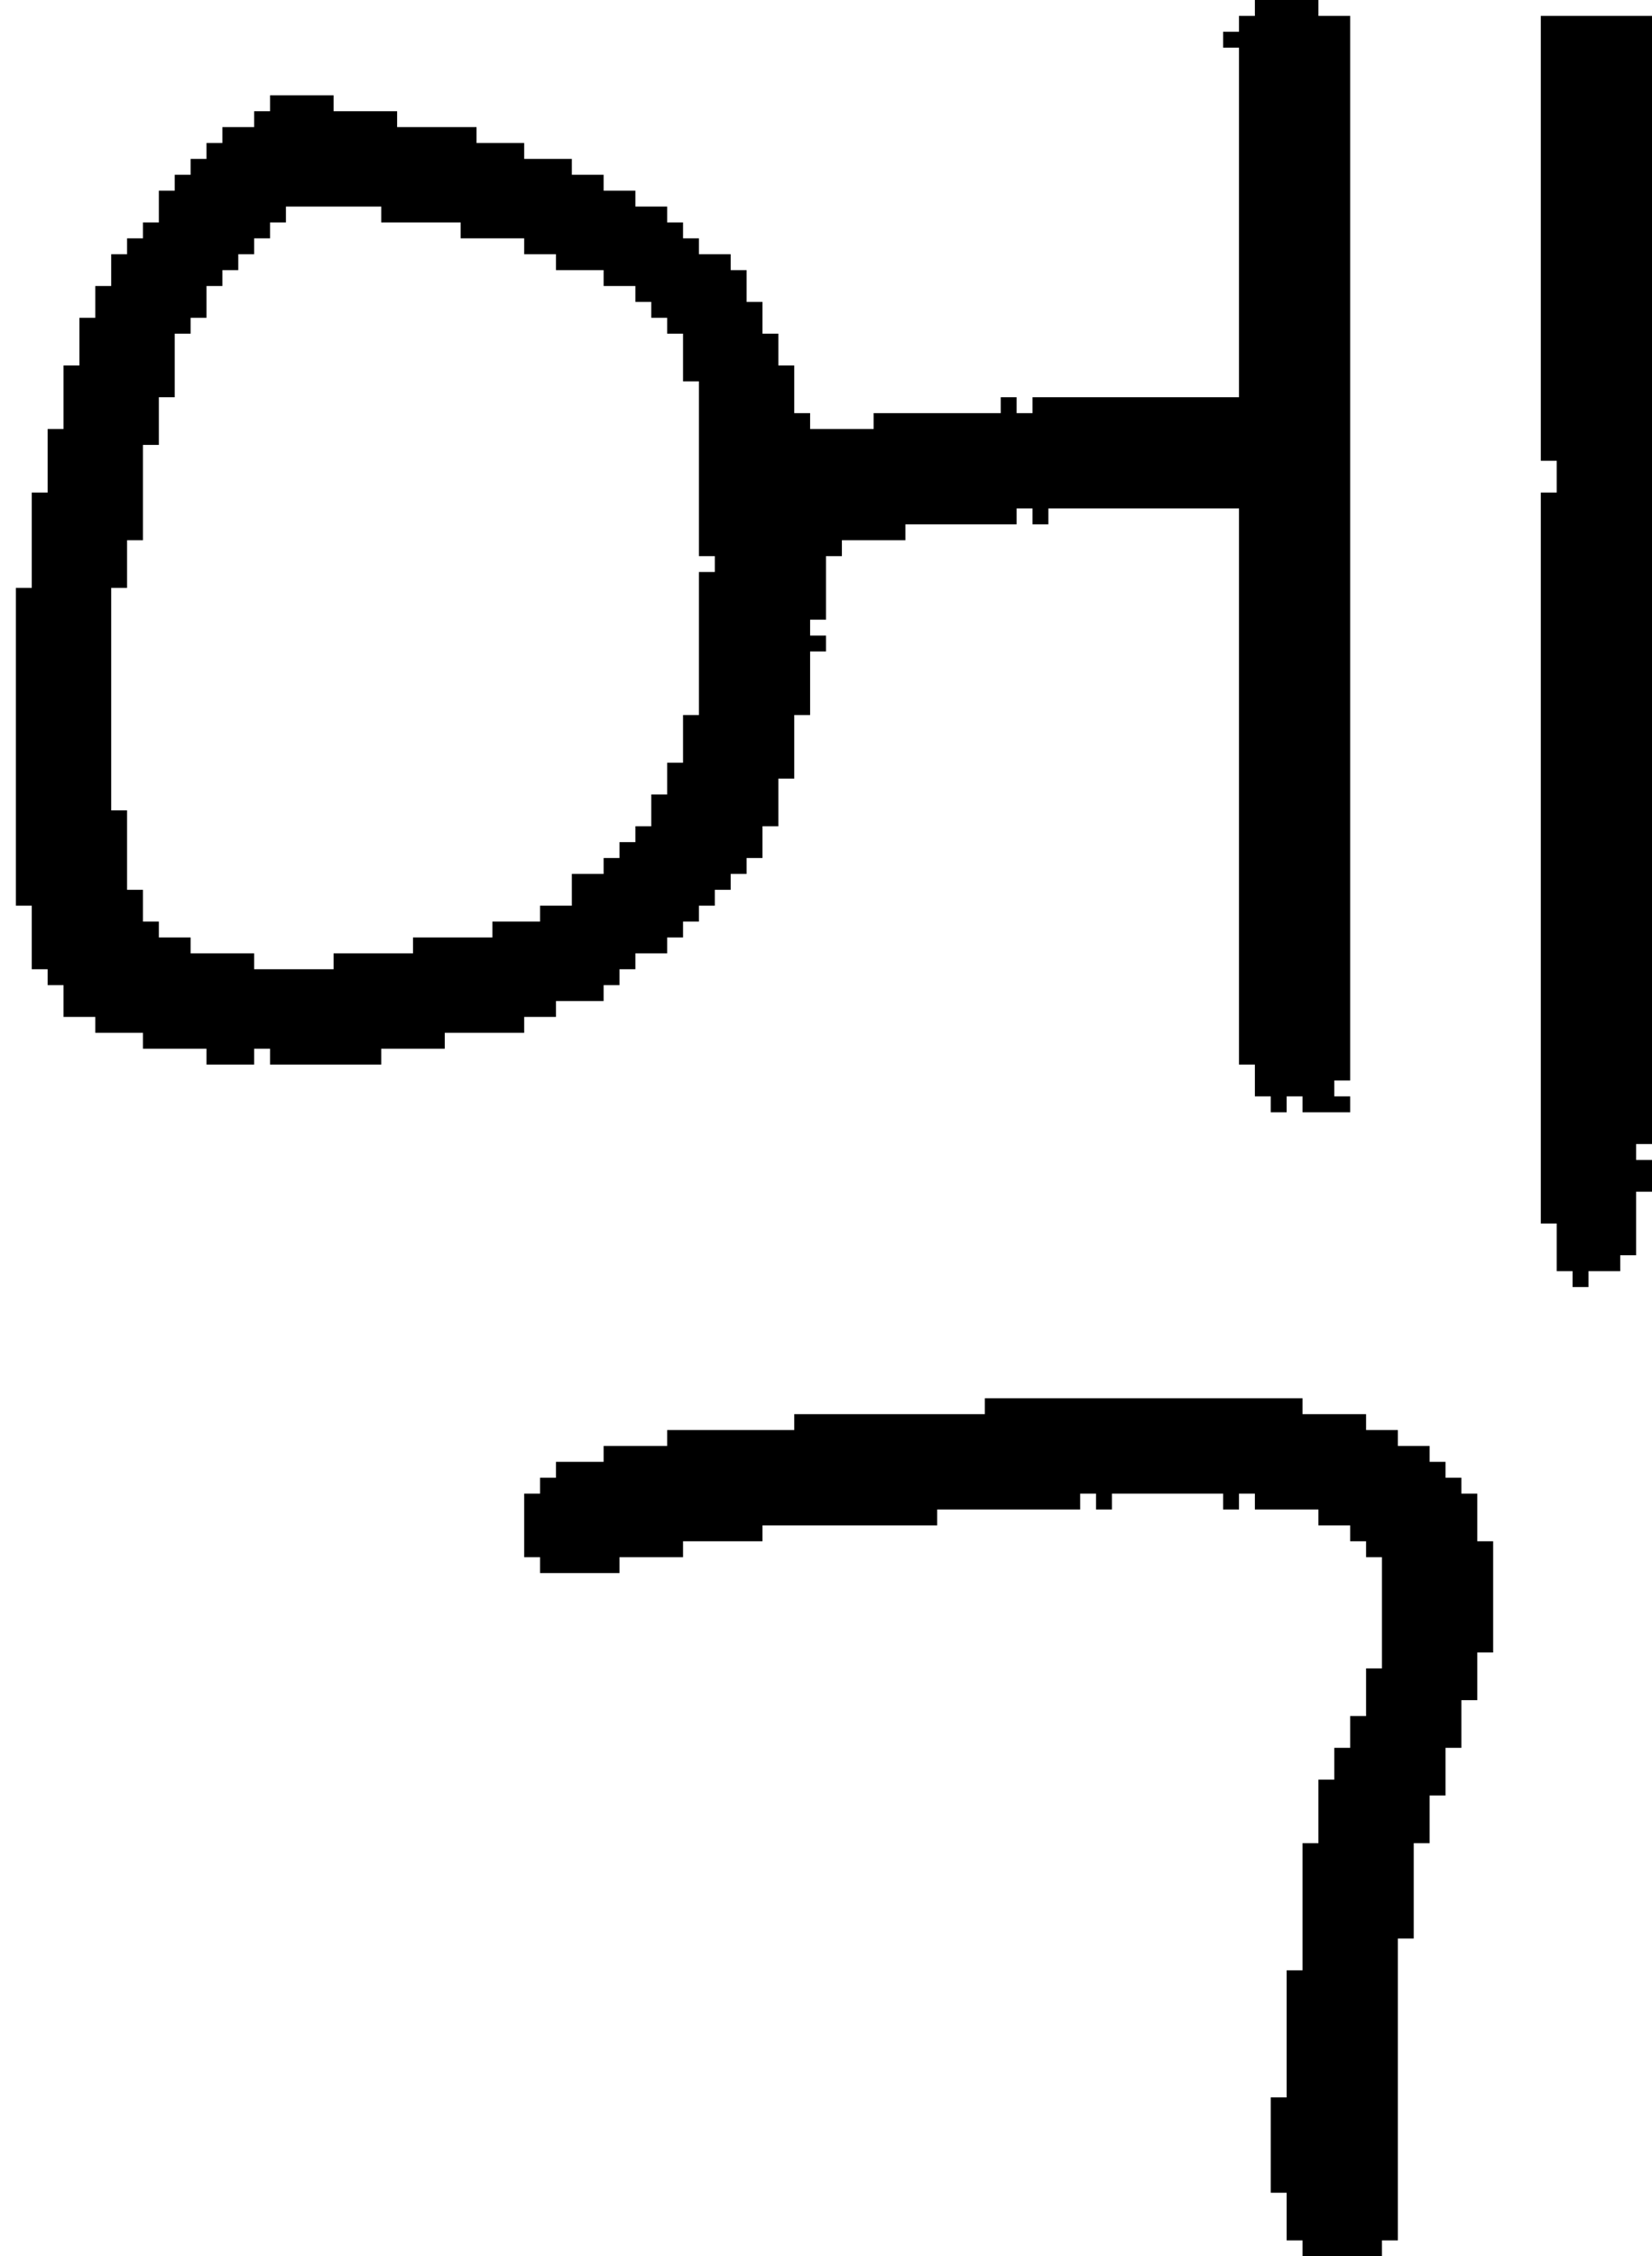 <?xml version="1.0" encoding="UTF-8" standalone="no"?>
<!DOCTYPE svg PUBLIC "-//W3C//DTD SVG 1.1//EN" 
  "http://www.w3.org/Graphics/SVG/1.1/DTD/svg11.dtd">
<svg width="104" height="142"
     xmlns="http://www.w3.org/2000/svg" version="1.1">
 <path d="  M 1,57  L 2,57  L 2,61  L 3,61  L 3,62  L 4,62  L 4,64  L 6,64  L 6,65  L 9,65  L 9,66  L 13,66  L 13,67  L 16,67  L 16,66  L 17,66  L 17,67  L 24,67  L 24,66  L 28,66  L 28,65  L 33,65  L 33,64  L 35,64  L 35,63  L 38,63  L 38,62  L 39,62  L 39,61  L 40,61  L 40,60  L 42,60  L 42,59  L 43,59  L 43,58  L 44,58  L 44,57  L 45,57  L 45,56  L 46,56  L 46,55  L 47,55  L 47,54  L 48,54  L 48,52  L 49,52  L 49,49  L 50,49  L 50,45  L 51,45  L 51,41  L 52,41  L 52,40  L 51,40  L 51,39  L 52,39  L 52,35  L 53,35  L 53,34  L 57,34  L 57,33  L 64,33  L 64,32  L 65,32  L 65,33  L 66,33  L 66,32  L 78,32  L 78,67  L 79,67  L 79,69  L 80,69  L 80,70  L 81,70  L 81,69  L 82,69  L 82,70  L 85,70  L 85,69  L 84,69  L 84,68  L 85,68  L 85,1  L 83,1  L 83,0  L 79,0  L 79,1  L 78,1  L 78,2  L 77,2  L 77,3  L 78,3  L 78,25  L 65,25  L 65,26  L 64,26  L 64,25  L 63,25  L 63,26  L 55,26  L 55,27  L 51,27  L 51,26  L 50,26  L 50,23  L 49,23  L 49,21  L 48,21  L 48,19  L 47,19  L 47,17  L 46,17  L 46,16  L 44,16  L 44,15  L 43,15  L 43,14  L 42,14  L 42,13  L 40,13  L 40,12  L 38,12  L 38,11  L 36,11  L 36,10  L 33,10  L 33,9  L 30,9  L 30,8  L 25,8  L 25,7  L 21,7  L 21,6  L 17,6  L 17,7  L 16,7  L 16,8  L 14,8  L 14,9  L 13,9  L 13,10  L 12,10  L 12,11  L 11,11  L 11,12  L 10,12  L 10,14  L 9,14  L 9,15  L 8,15  L 8,16  L 7,16  L 7,18  L 6,18  L 6,20  L 5,20  L 5,23  L 4,23  L 4,27  L 3,27  L 3,31  L 2,31  L 2,37  L 1,37  Z  M 35,17  L 38,17  L 38,18  L 40,18  L 40,19  L 41,19  L 41,20  L 42,20  L 42,21  L 43,21  L 43,24  L 44,24  L 44,35  L 45,35  L 45,36  L 44,36  L 44,45  L 43,45  L 43,48  L 42,48  L 42,50  L 41,50  L 41,52  L 40,52  L 40,53  L 39,53  L 39,54  L 38,54  L 38,55  L 36,55  L 36,57  L 34,57  L 34,58  L 31,58  L 31,59  L 26,59  L 26,60  L 21,60  L 21,61  L 16,61  L 16,60  L 12,60  L 12,59  L 10,59  L 10,58  L 9,58  L 9,56  L 8,56  L 8,51  L 7,51  L 7,37  L 8,37  L 8,34  L 9,34  L 9,28  L 10,28  L 10,25  L 11,25  L 11,21  L 12,21  L 12,20  L 13,20  L 13,18  L 14,18  L 14,17  L 15,17  L 15,16  L 16,16  L 16,15  L 17,15  L 17,14  L 18,14  L 18,13  L 24,13  L 24,14  L 29,14  L 29,15  L 33,15  L 33,16  L 35,16  Z  " style="fill:rgb(0, 0, 0); fill-opacity:1.000; stroke:none;" />
 <path d="  M 86,108  L 85,108  L 85,110  L 84,110  L 84,112  L 83,112  L 83,116  L 82,116  L 82,124  L 81,124  L 81,132  L 80,132  L 80,138  L 81,138  L 81,141  L 82,141  L 82,142  L 87,142  L 87,141  L 88,141  L 88,122  L 89,122  L 89,116  L 90,116  L 90,113  L 91,113  L 91,110  L 92,110  L 92,107  L 93,107  L 93,104  L 94,104  L 94,97  L 93,97  L 93,94  L 92,94  L 92,93  L 91,93  L 91,92  L 90,92  L 90,91  L 88,91  L 88,90  L 86,90  L 86,89  L 82,89  L 82,88  L 62,88  L 62,89  L 50,89  L 50,90  L 42,90  L 42,91  L 38,91  L 38,92  L 35,92  L 35,93  L 34,93  L 34,94  L 33,94  L 33,98  L 34,98  L 34,99  L 39,99  L 39,98  L 43,98  L 43,97  L 48,97  L 48,96  L 59,96  L 59,95  L 68,95  L 68,94  L 69,94  L 69,95  L 70,95  L 70,94  L 77,94  L 77,95  L 78,95  L 78,94  L 79,94  L 79,95  L 83,95  L 83,96  L 85,96  L 85,97  L 86,97  L 86,98  L 87,98  L 87,105  L 86,105  Z  " style="fill:rgb(0, 0, 0); fill-opacity:1.000; stroke:none;" />
 <path d="  M 97,29  L 98,29  L 98,31  L 97,31  L 97,77  L 98,77  L 98,80  L 99,80  L 99,81  L 100,81  L 100,80  L 102,80  L 102,79  L 103,79  L 103,75  L 104,75  L 104,73  L 103,73  L 103,72  L 104,72  L 104,1  L 97,1  Z  " style="fill:rgb(0, 0, 0); fill-opacity:1.000; stroke:none;" />
</svg>

